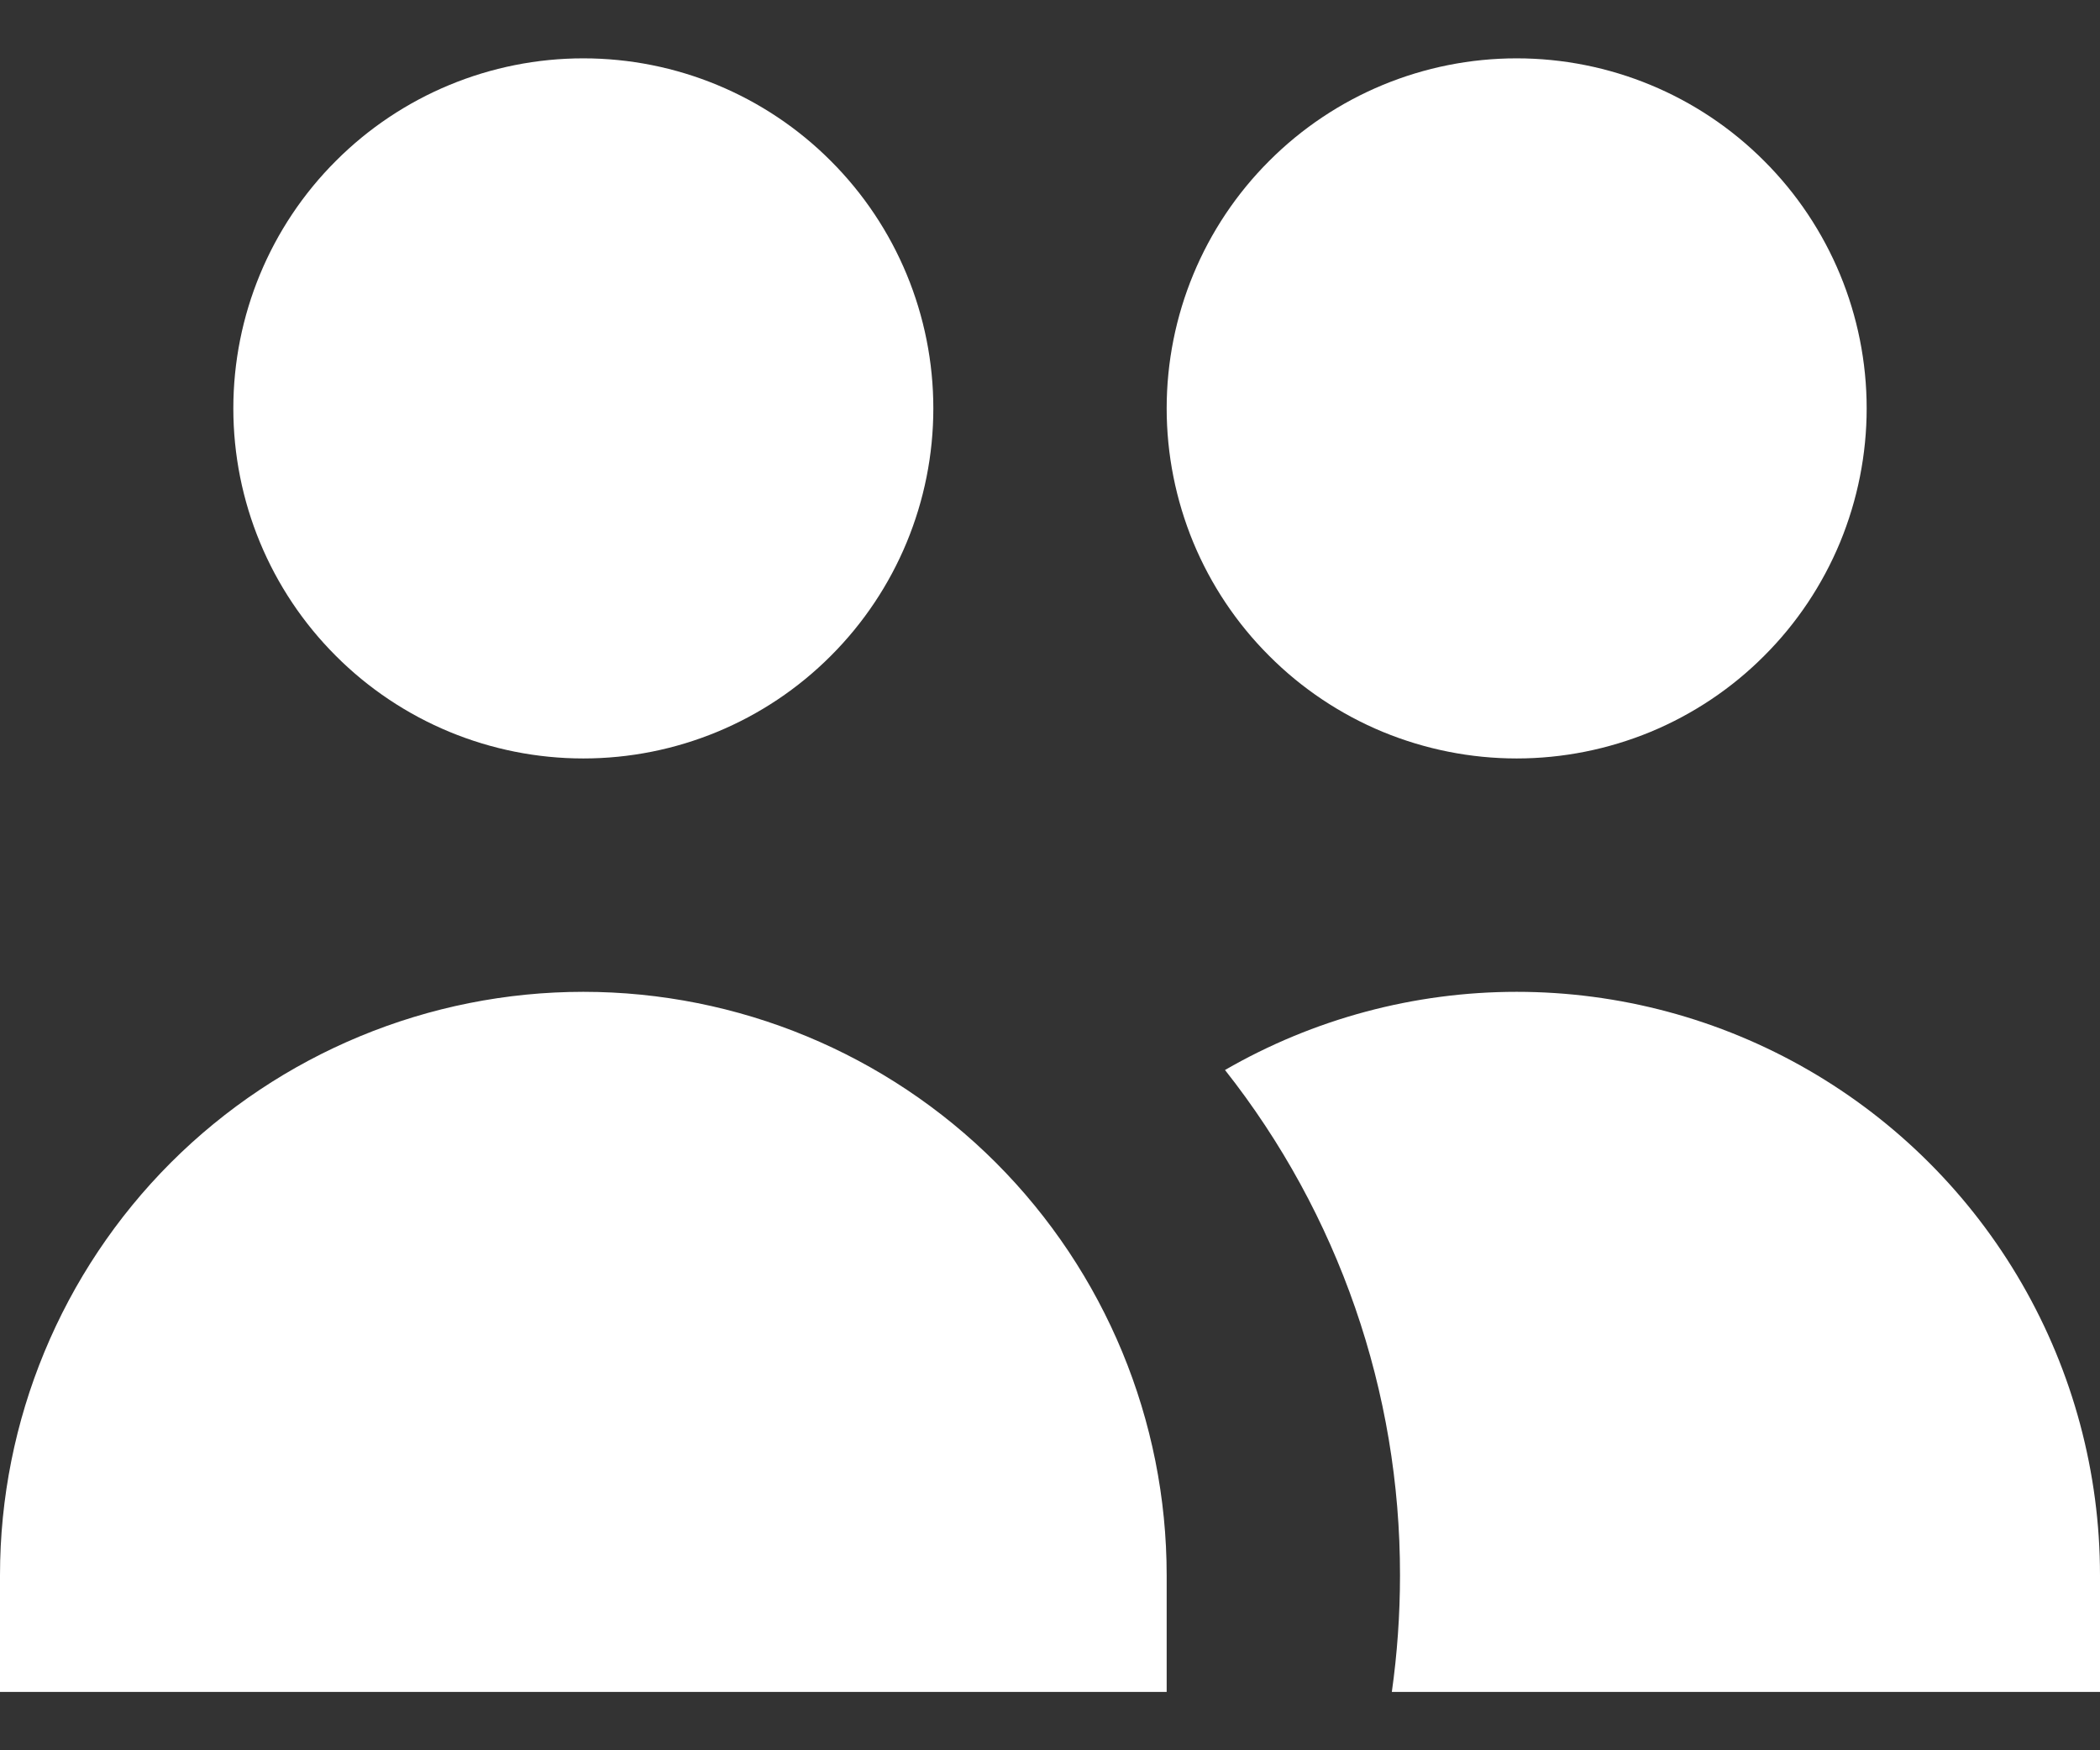 <svg width="18" height="15" viewBox="0 0 18 15" fill="none" xmlns="http://www.w3.org/2000/svg">
<rect x="0" y="0" width="18" height="15" fill="#333333" stroke="none"/>
<path d="M8 3.5C8 4.296 7.684 5.059 7.121 5.621C6.559 6.184 5.796 6.5 5 6.5C4.204 6.5 3.441 6.184 2.879 5.621C2.316 5.059 2 4.296 2 3.5C2 2.704 2.316 1.941 2.879 1.379C3.441 0.816 4.204 0.5 5 0.5C5.796 0.5 6.559 0.816 7.121 1.379C7.684 1.941 8 2.704 8 3.5ZM16 3.5C16 3.894 15.922 4.284 15.772 4.648C15.621 5.012 15.4 5.343 15.121 5.621C14.843 5.9 14.512 6.121 14.148 6.272C13.784 6.422 13.394 6.5 13 6.5C12.606 6.5 12.216 6.422 11.852 6.272C11.488 6.121 11.157 5.9 10.879 5.621C10.6 5.343 10.379 5.012 10.228 4.648C10.078 4.284 10 3.894 10 3.5C10 2.704 10.316 1.941 10.879 1.379C11.441 0.816 12.204 0.5 13 0.5C13.796 0.5 14.559 0.816 15.121 1.379C15.684 1.941 16 2.704 16 3.5ZM11.93 14.5C11.976 14.173 12 13.84 12 13.5C12.002 11.929 11.474 10.403 10.5 9.17C11.26 8.731 12.122 8.5 13 8.5C13.878 8.5 14.74 8.731 15.5 9.17C16.26 9.609 16.891 10.24 17.33 11C17.769 11.76 18 12.622 18 13.5V14.5H11.93ZM5 8.5C6.326 8.5 7.598 9.027 8.536 9.964C9.473 10.902 10 12.174 10 13.5V14.5H0V13.5C0 12.174 0.527 10.902 1.464 9.964C2.402 9.027 3.674 8.5 5 8.5Z" fill="white"/>
</svg>
